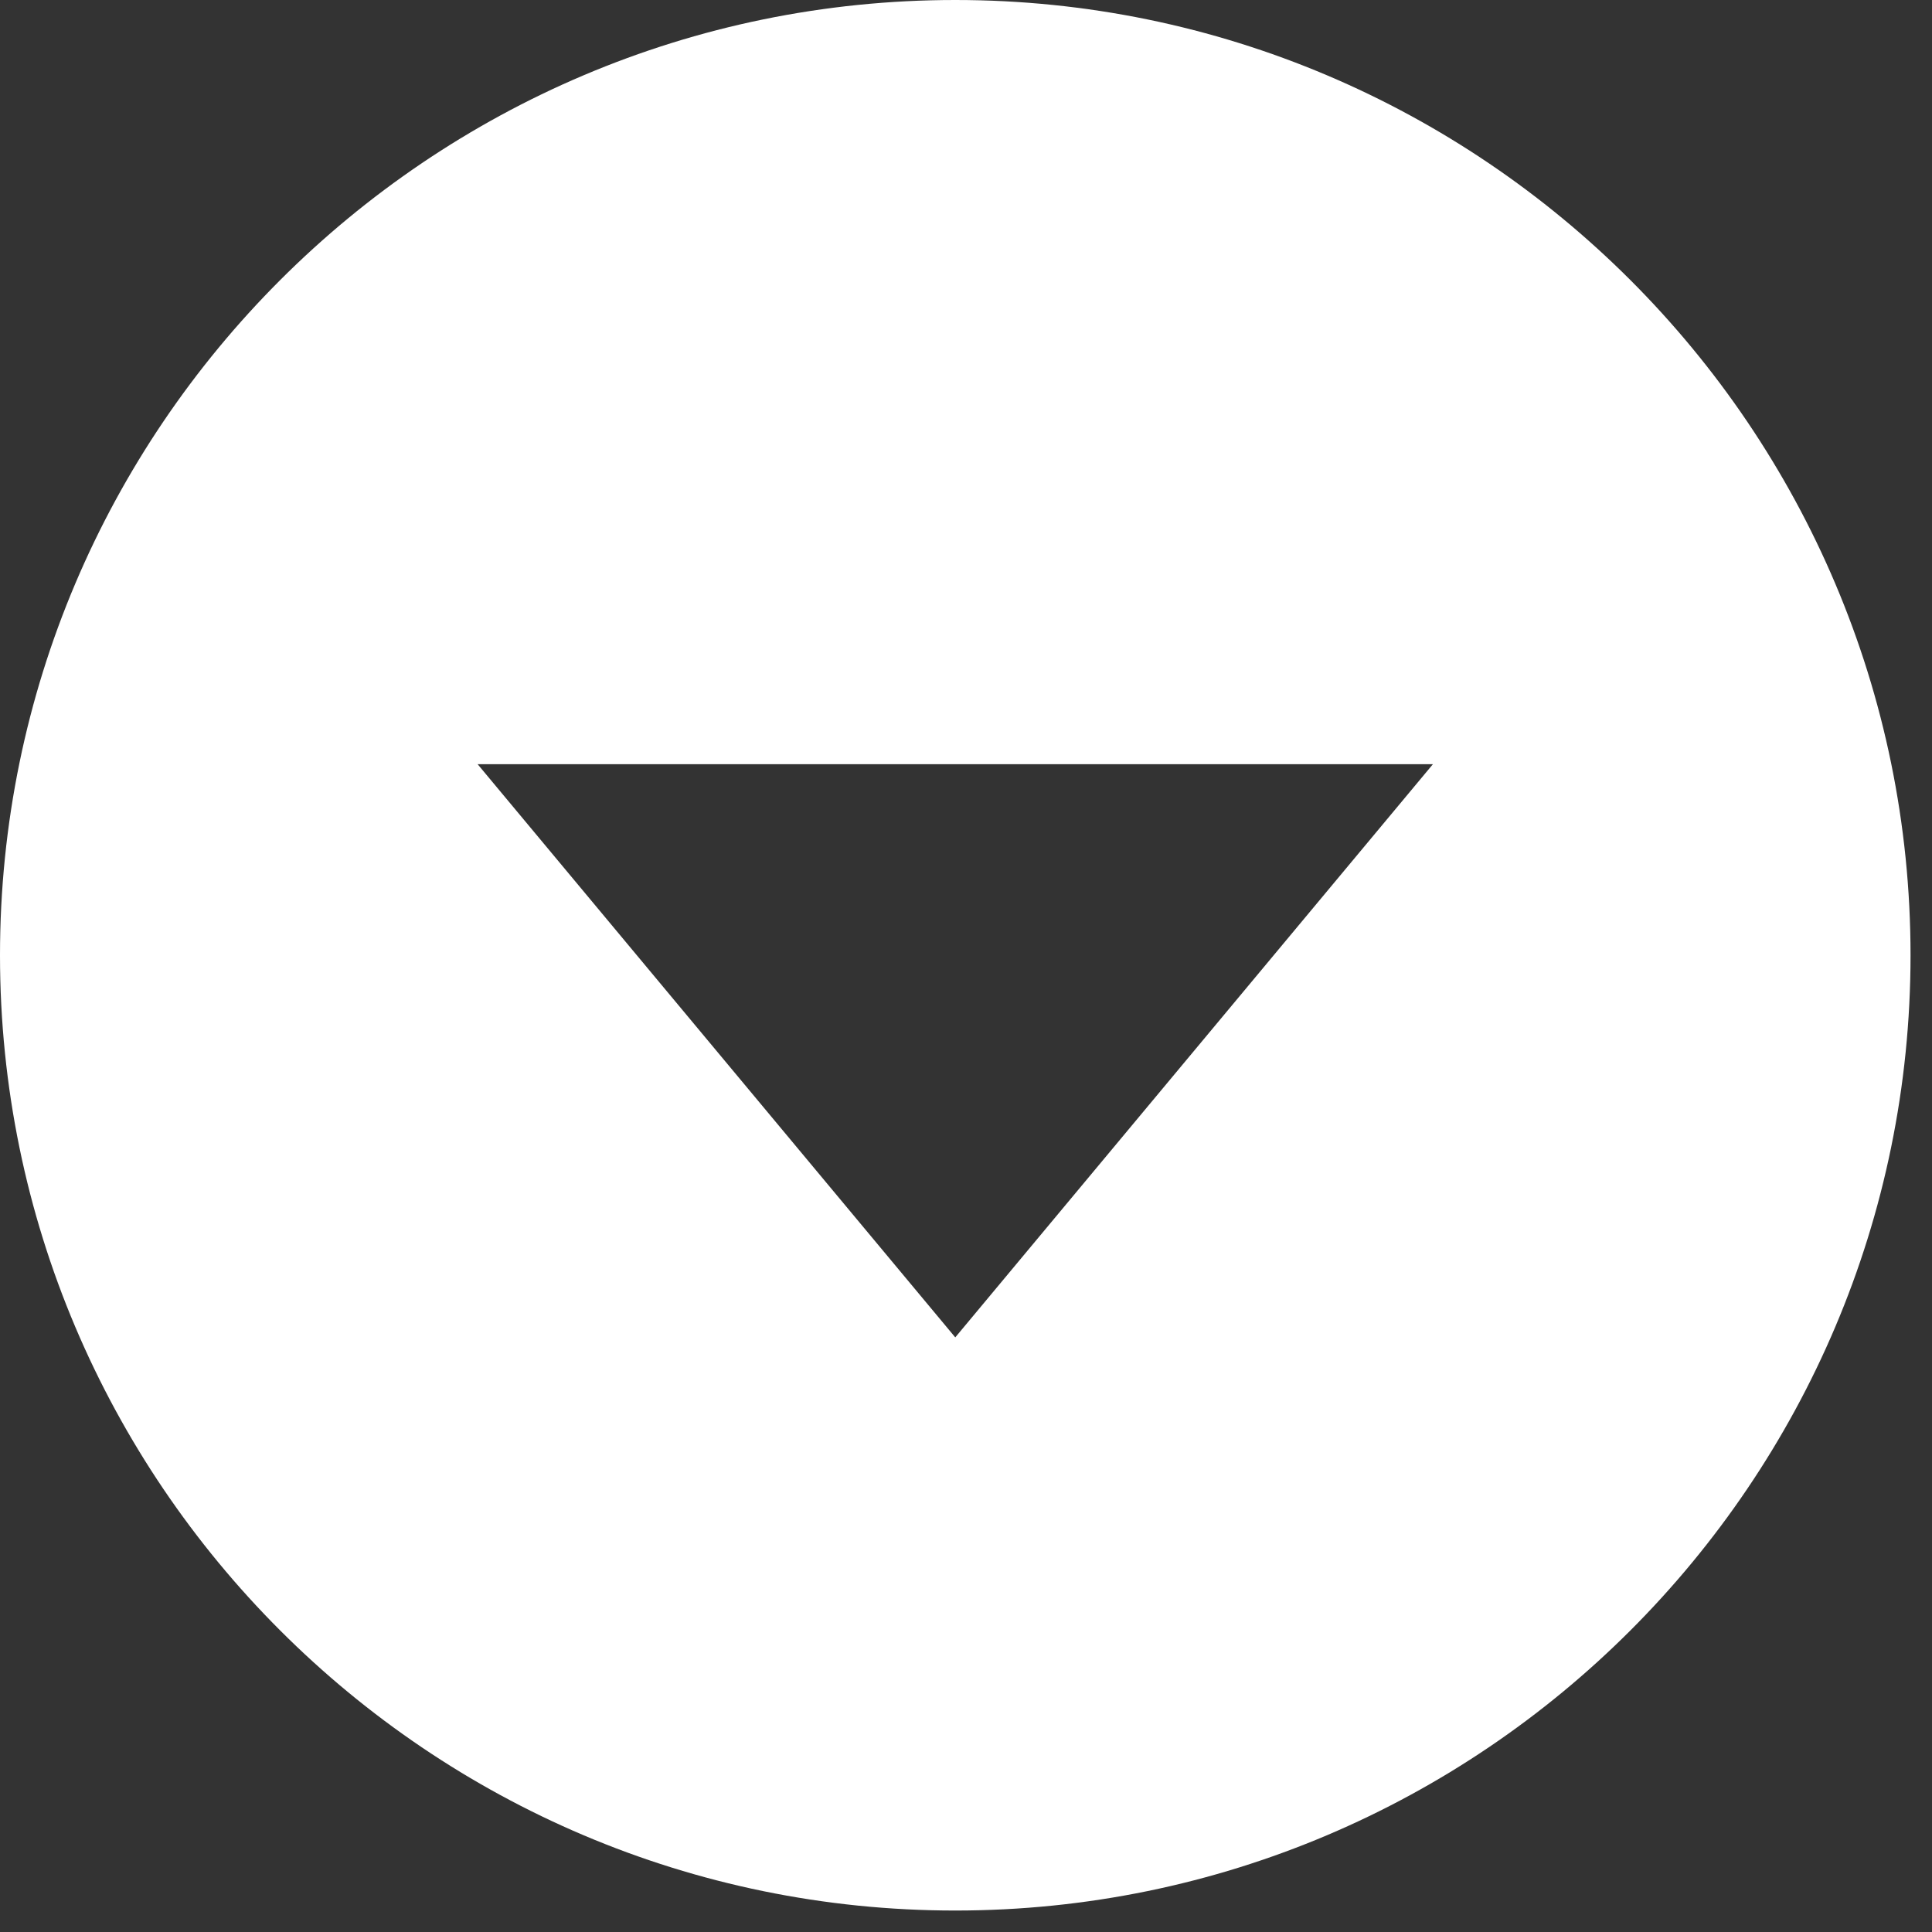 <svg width="18" height="18" viewBox="0 0 18 18" fill="none" xmlns="http://www.w3.org/2000/svg">
<rect x="0" y="0" width="18" height="18" fill="#333333" stroke="none"/>
<path d="M8.9 -1.55613e-06C3.993 -6.98078e-07 7.05024e-07 3.993 1.57161e-06 8.9C2.4382e-06 13.807 3.993 17.8 8.9 17.8C13.808 17.8 17.8 13.807 17.8 8.9C17.8 3.993 13.808 -2.41433e-06 8.9 -1.55613e-06ZM8.9 12.46L4.45 7.12L13.35 7.12L8.9 12.46Z" fill="white"/>
</svg>
